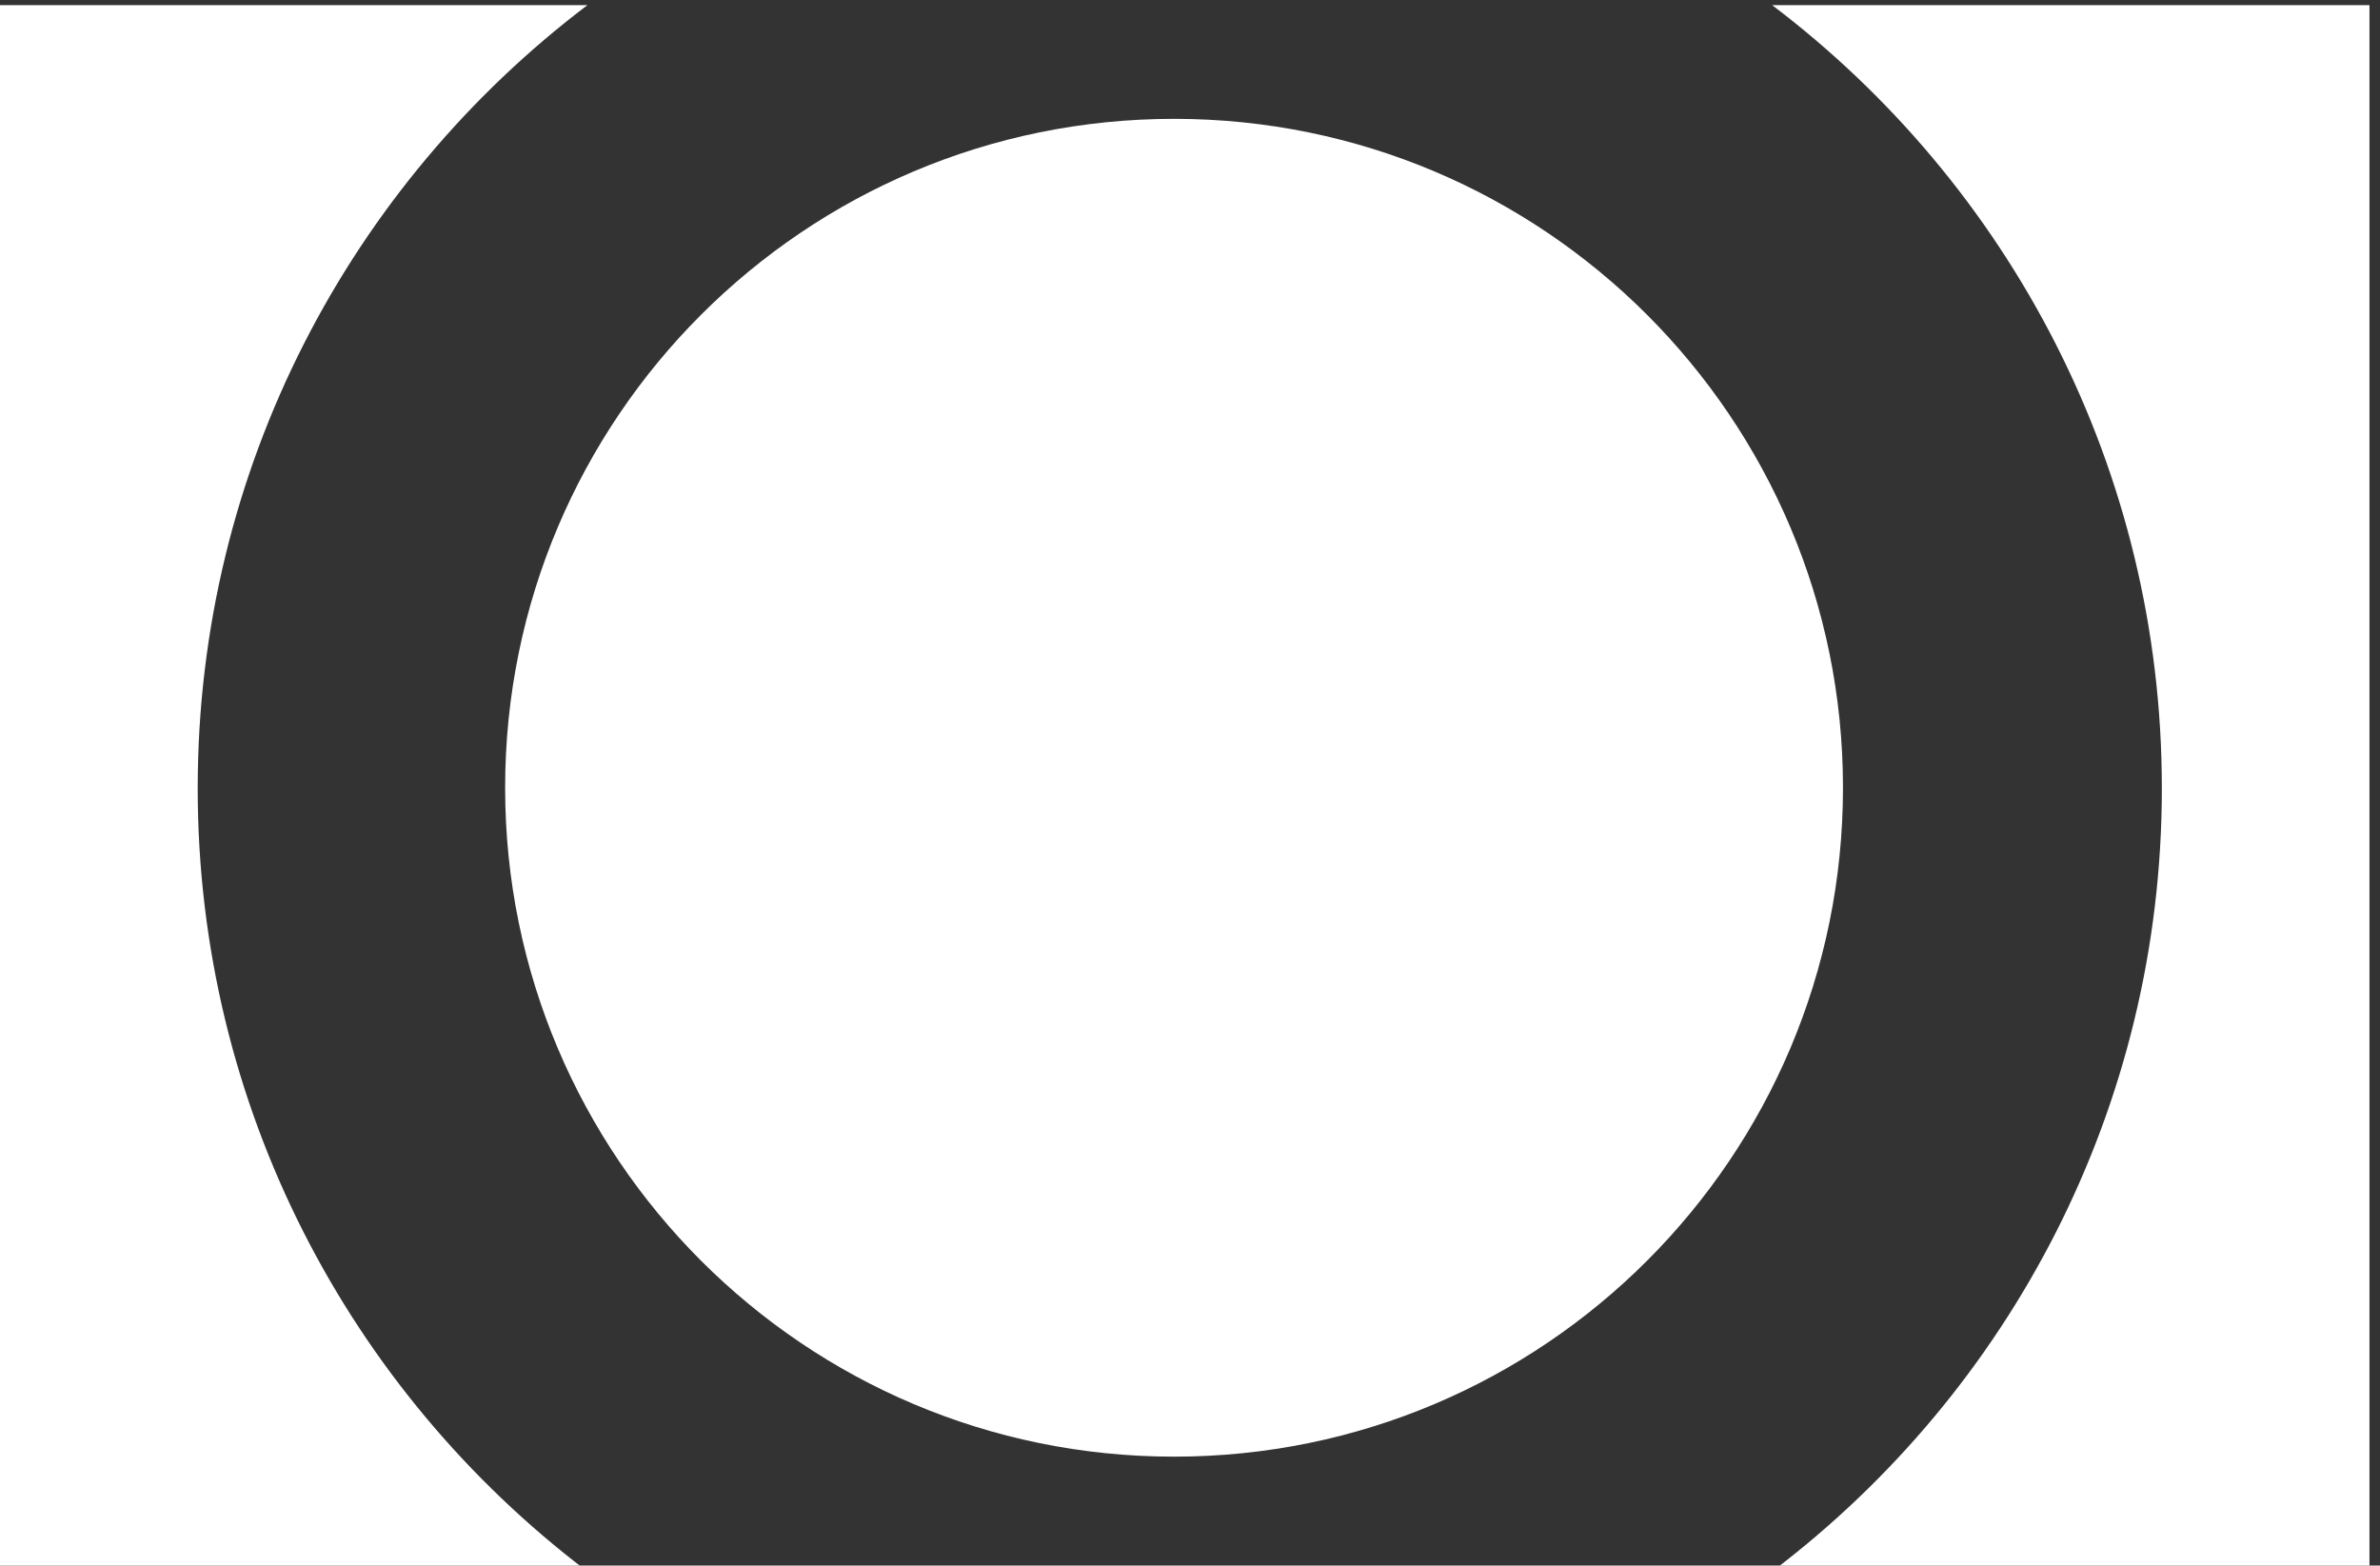 <?xml version="1.0" encoding="UTF-8" standalone="no"?>
<svg
   width="49.647"
   height="32.659"
   viewBox="0 0 49.647 32.659"
   version="1.1"
   id="svg8"
   inkscape:version="1.2.2 (b0a8486541, 2022-12-01)"
   sodipodi:docname="flatiron-white.svg"
   xmlns:inkscape="http://www.inkscape.org/namespaces/inkscape"
   xmlns:sodipodi="http://sodipodi.sourceforge.net/DTD/sodipodi-0.dtd"
   xmlns="http://www.w3.org/2000/svg"
   xmlns:svg="http://www.w3.org/2000/svg"
   xmlns:rdf="http://www.w3.org/1999/02/22-rdf-syntax-ns#"
   xmlns:cc="http://creativecommons.org/ns#"
   xmlns:dc="http://purl.org/dc/elements/1.1/">
  <rect x="0" y="0" width="49.647" height="32.659" fill="#333333" stroke="none"/>
  <defs
     id="defs2">
    <clipPath
       clipPathUnits="userSpaceOnUse"
       id="clipPath320">
      <path
         d="M 0,0 H 900 V 612 H 0 Z"
         id="path318" />
    </clipPath>
  </defs>
  <sodipodi:namedview
     id="base"
     pagecolor="#ffffff"
     bordercolor="#666666"
     borderopacity="1.0"
     inkscape:pageopacity="0.0"
     inkscape:pageshadow="2"
     inkscape:zoom="3.1906764"
     inkscape:cx="16.297485"
     inkscape:cy="39.803472"
     inkscape:document-units="px"
     inkscape:current-layer="layer1"
     showgrid="false"
     units="px"
     inkscape:window-width="1898"
     inkscape:window-height="1032"
     inkscape:window-x="2892"
     inkscape:window-y="1112"
     inkscape:window-maximized="1"
     inkscape:document-rotation="0"
     inkscape:showpageshadow="2"
     inkscape:pagecheckerboard="0"
     inkscape:deskcolor="#d1d1d1" />
  <g
     inkscape:label="Layer 1"
     inkscape:groupmode="layer"
     id="layer1"
     transform="translate(1284.823,-858.921)">
    <g
       id="g314"
       transform="matrix(1.333,0,0,-1.333,-2112.411,1290.89)">
      <g
         id="g316"
         clip-path="url(#clipPath320)">
        <g
           id="g322"
           transform="translate(620.691,323.977)">
          <path
             d="m 0,0 v -24.494 h 9.324 c -3.691,2.807 -6.075,7.243 -6.075,12.238 0,5.005 2.394,9.45 6.098,12.256"
             style="fill:#ffffff;fill-opacity:1;fill-rule:nonzero;stroke:none"
             id="path324" />
        </g>
        <g
           id="g326"
           transform="translate(657.926,323.977)">
          <path
             d="m 0,0 v -24.494 h -9.324 c 3.691,2.807 6.075,7.243 6.075,12.238 0,5.005 -2.394,9.45 -6.098,12.256"
             style="fill:#ffffff;fill-opacity:1;fill-rule:nonzero;stroke:none"
             id="path328" />
        </g>
        <g
           id="g330"
           transform="translate(628.751,311.73)">
          <path
             d="m 0,0 c 0,5.781 4.687,10.468 10.468,10.468 5.781,0 10.468,-4.687 10.468,-10.468 0,-5.781 -4.687,-10.468 -10.468,-10.468 C 4.687,-10.468 0,-5.781 0,0"
             style="fill:#ffffff;fill-opacity:1;fill-rule:nonzero;stroke:none"
             id="path332" />
        </g>
      </g>
    </g>
  </g>
</svg>
